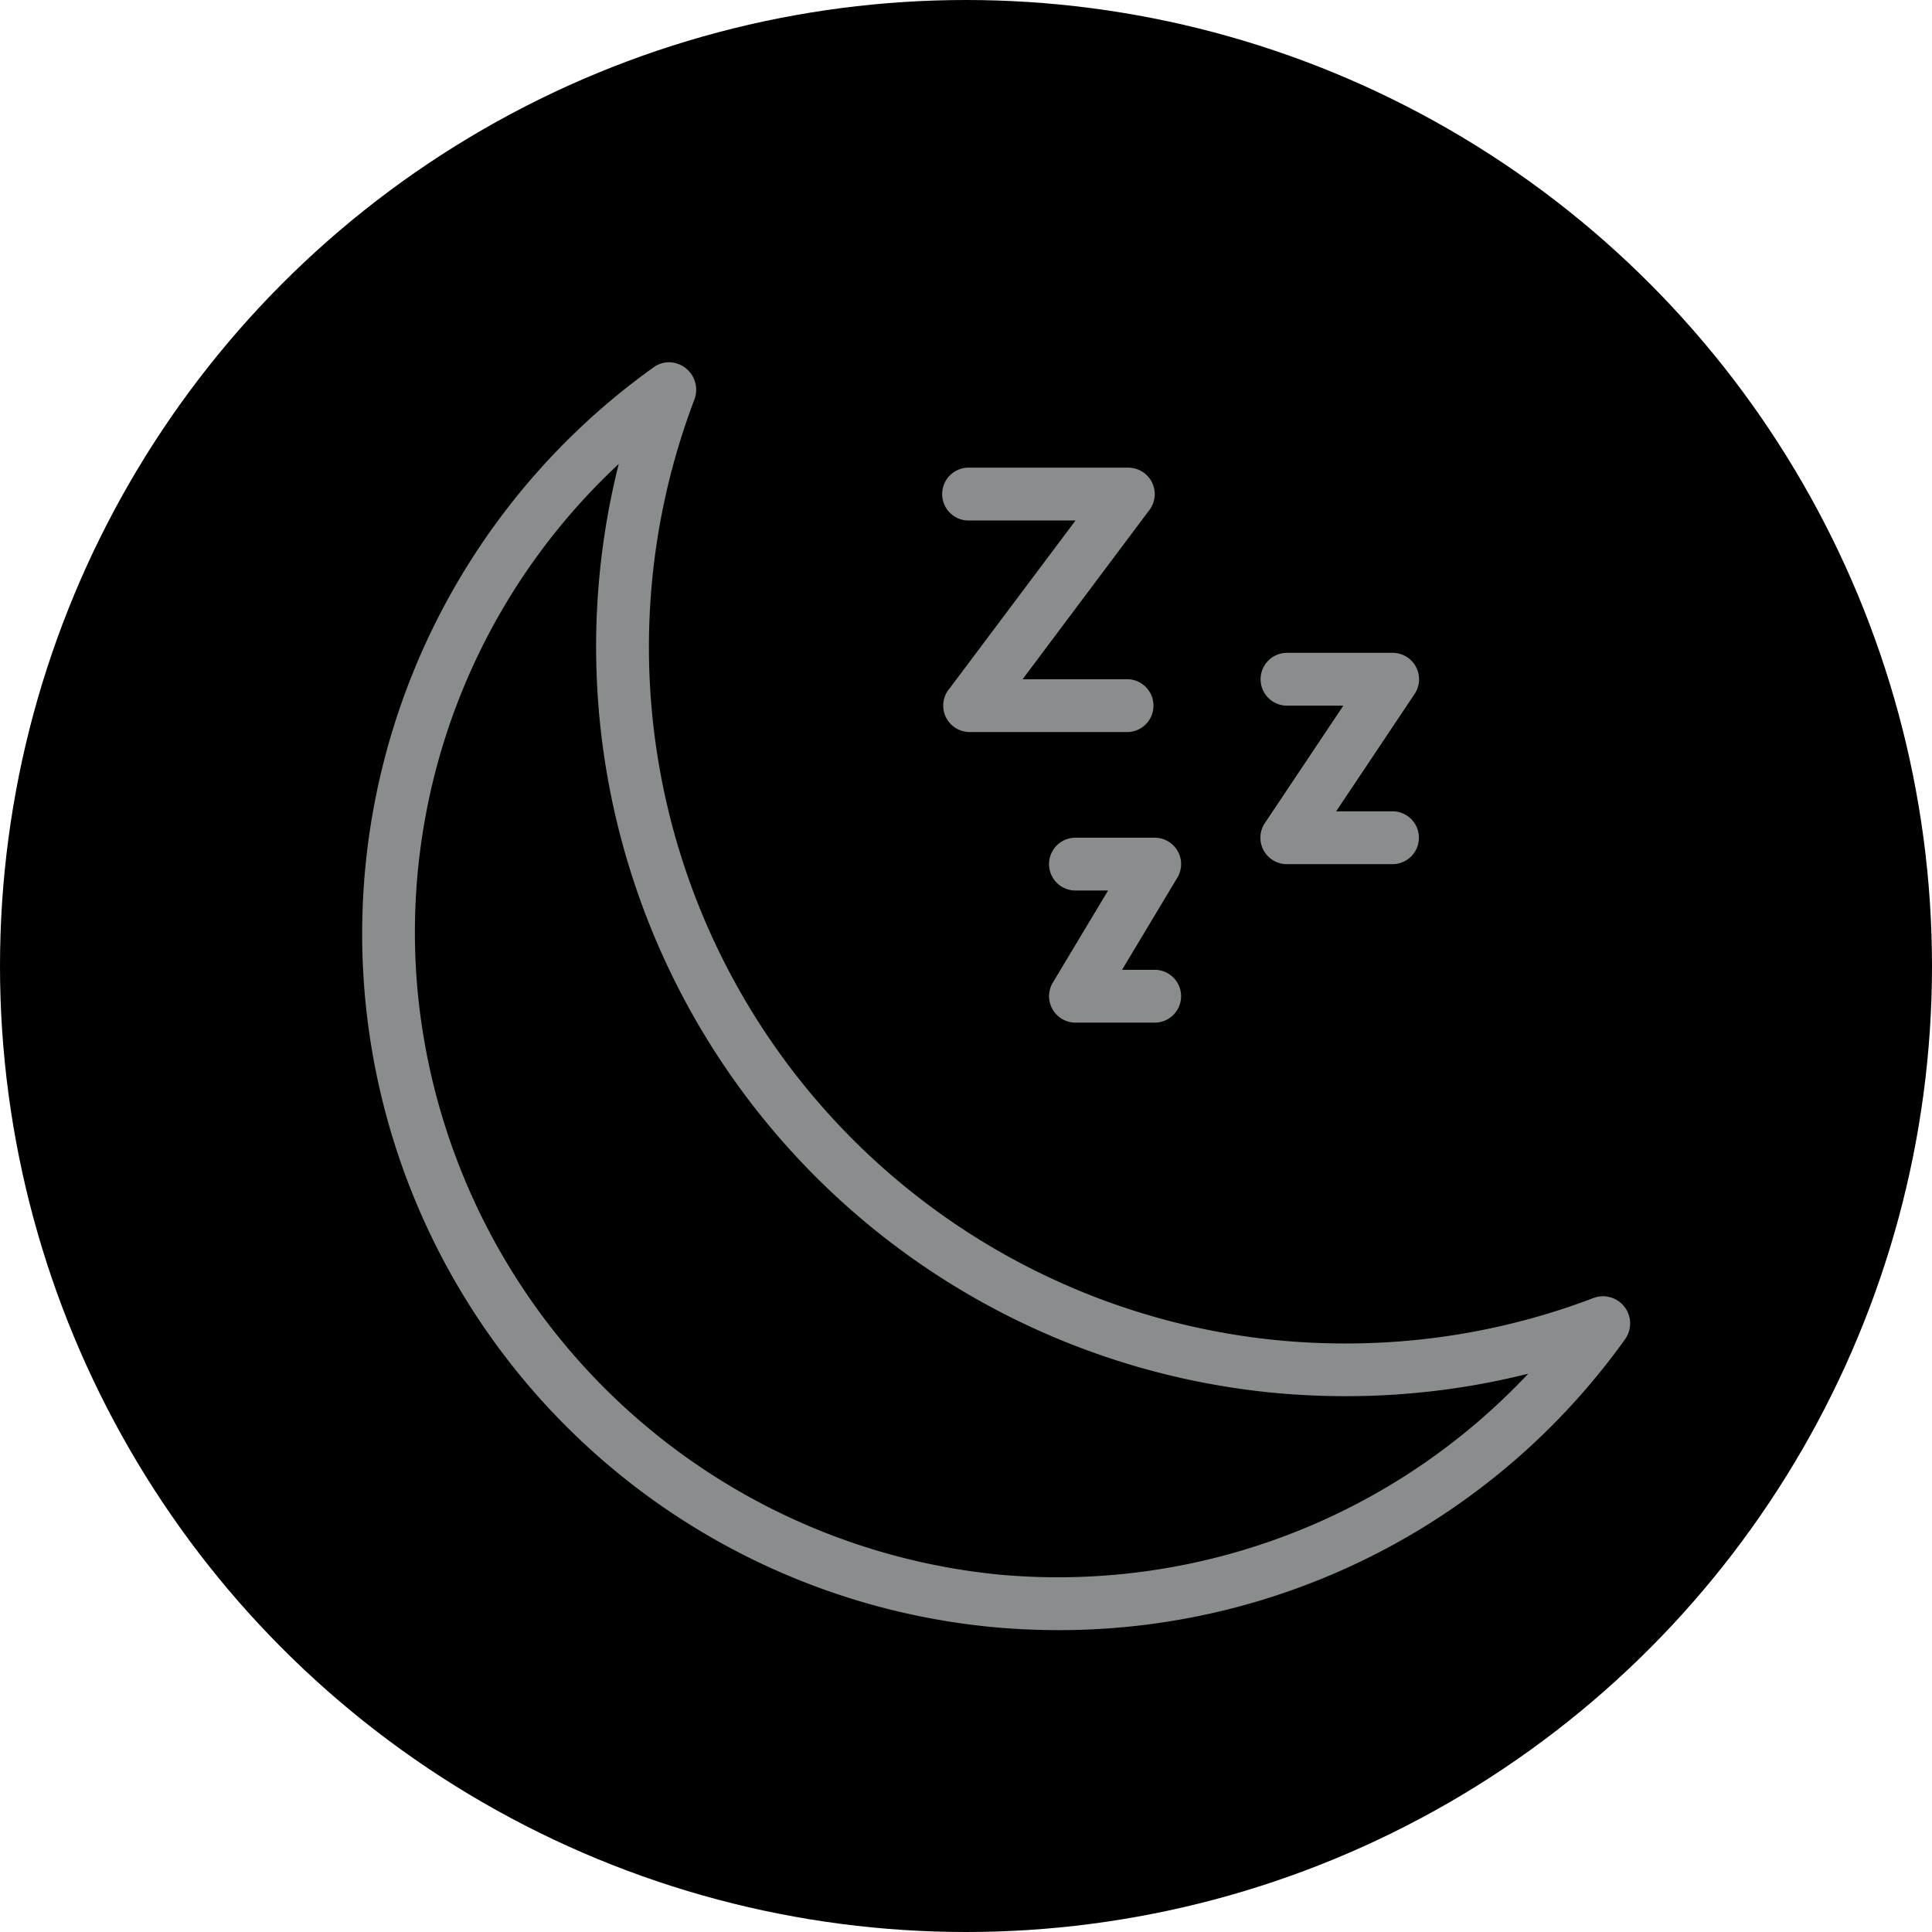 <svg xmlns="http://www.w3.org/2000/svg" width="32" height="32" viewBox="0 0 32 32">
    <g transform="translate(.261)">
        <circle cx="16" cy="16" r="16"  transform="translate(-.261)"/>
        <path fill="#898d8d" stroke="rgba(0,0,0,0)" stroke-miterlimit="10" d="M10.533 20.958A11.534 11.534 0 0 1 4.823.085.438.438 0 0 1 5.08 0a.456.456 0 0 1 .42.619A11.536 11.536 0 0 0 15.174 16.2q.561.053 1.11.052a11.5 11.5 0 0 0 4.1-.75.468.468 0 0 1 .167-.032.45.45 0 0 1 .367.708A11.518 11.518 0 0 1 11.534 21q-.496 0-1.001-.042zM.914 10.393a10.728 10.728 0 0 0 9.693 9.693c.308.026.62.039.927.039a10.69 10.69 0 0 0 7.777-3.372 12.388 12.388 0 0 1-3.027.372c-.4 0-.8-.019-1.192-.056A12.415 12.415 0 0 1 4.247 1.685a10.6 10.6 0 0 0-3.333 8.708zm12.211.545h-1.313a.438.438 0 0 1-.375-.663l.915-1.525h-.54a.437.437 0 0 1 0-.875h1.312a.437.437 0 0 1 .375.663l-.915 1.525h.54a.437.437 0 0 1 0 .875zm3.938-2.625h-1.75a.437.437 0 0 1-.364-.68l1.3-1.945h-.933a.437.437 0 0 1 0-.875h1.75a.438.438 0 0 1 .364.68l-1.3 1.945h.933a.437.437 0 0 1 0 .875zm-4.376-2.188h-2.624a.438.438 0 0 1-.334-.725l2.084-2.779h-1.75a.438.438 0 1 1 0-.875h2.625a.438.438 0 0 1 .336.718L10.937 5.25h1.75a.438.438 0 0 1 0 .875z" transform="translate(5.74 6)"/>
    </g>
</svg>
